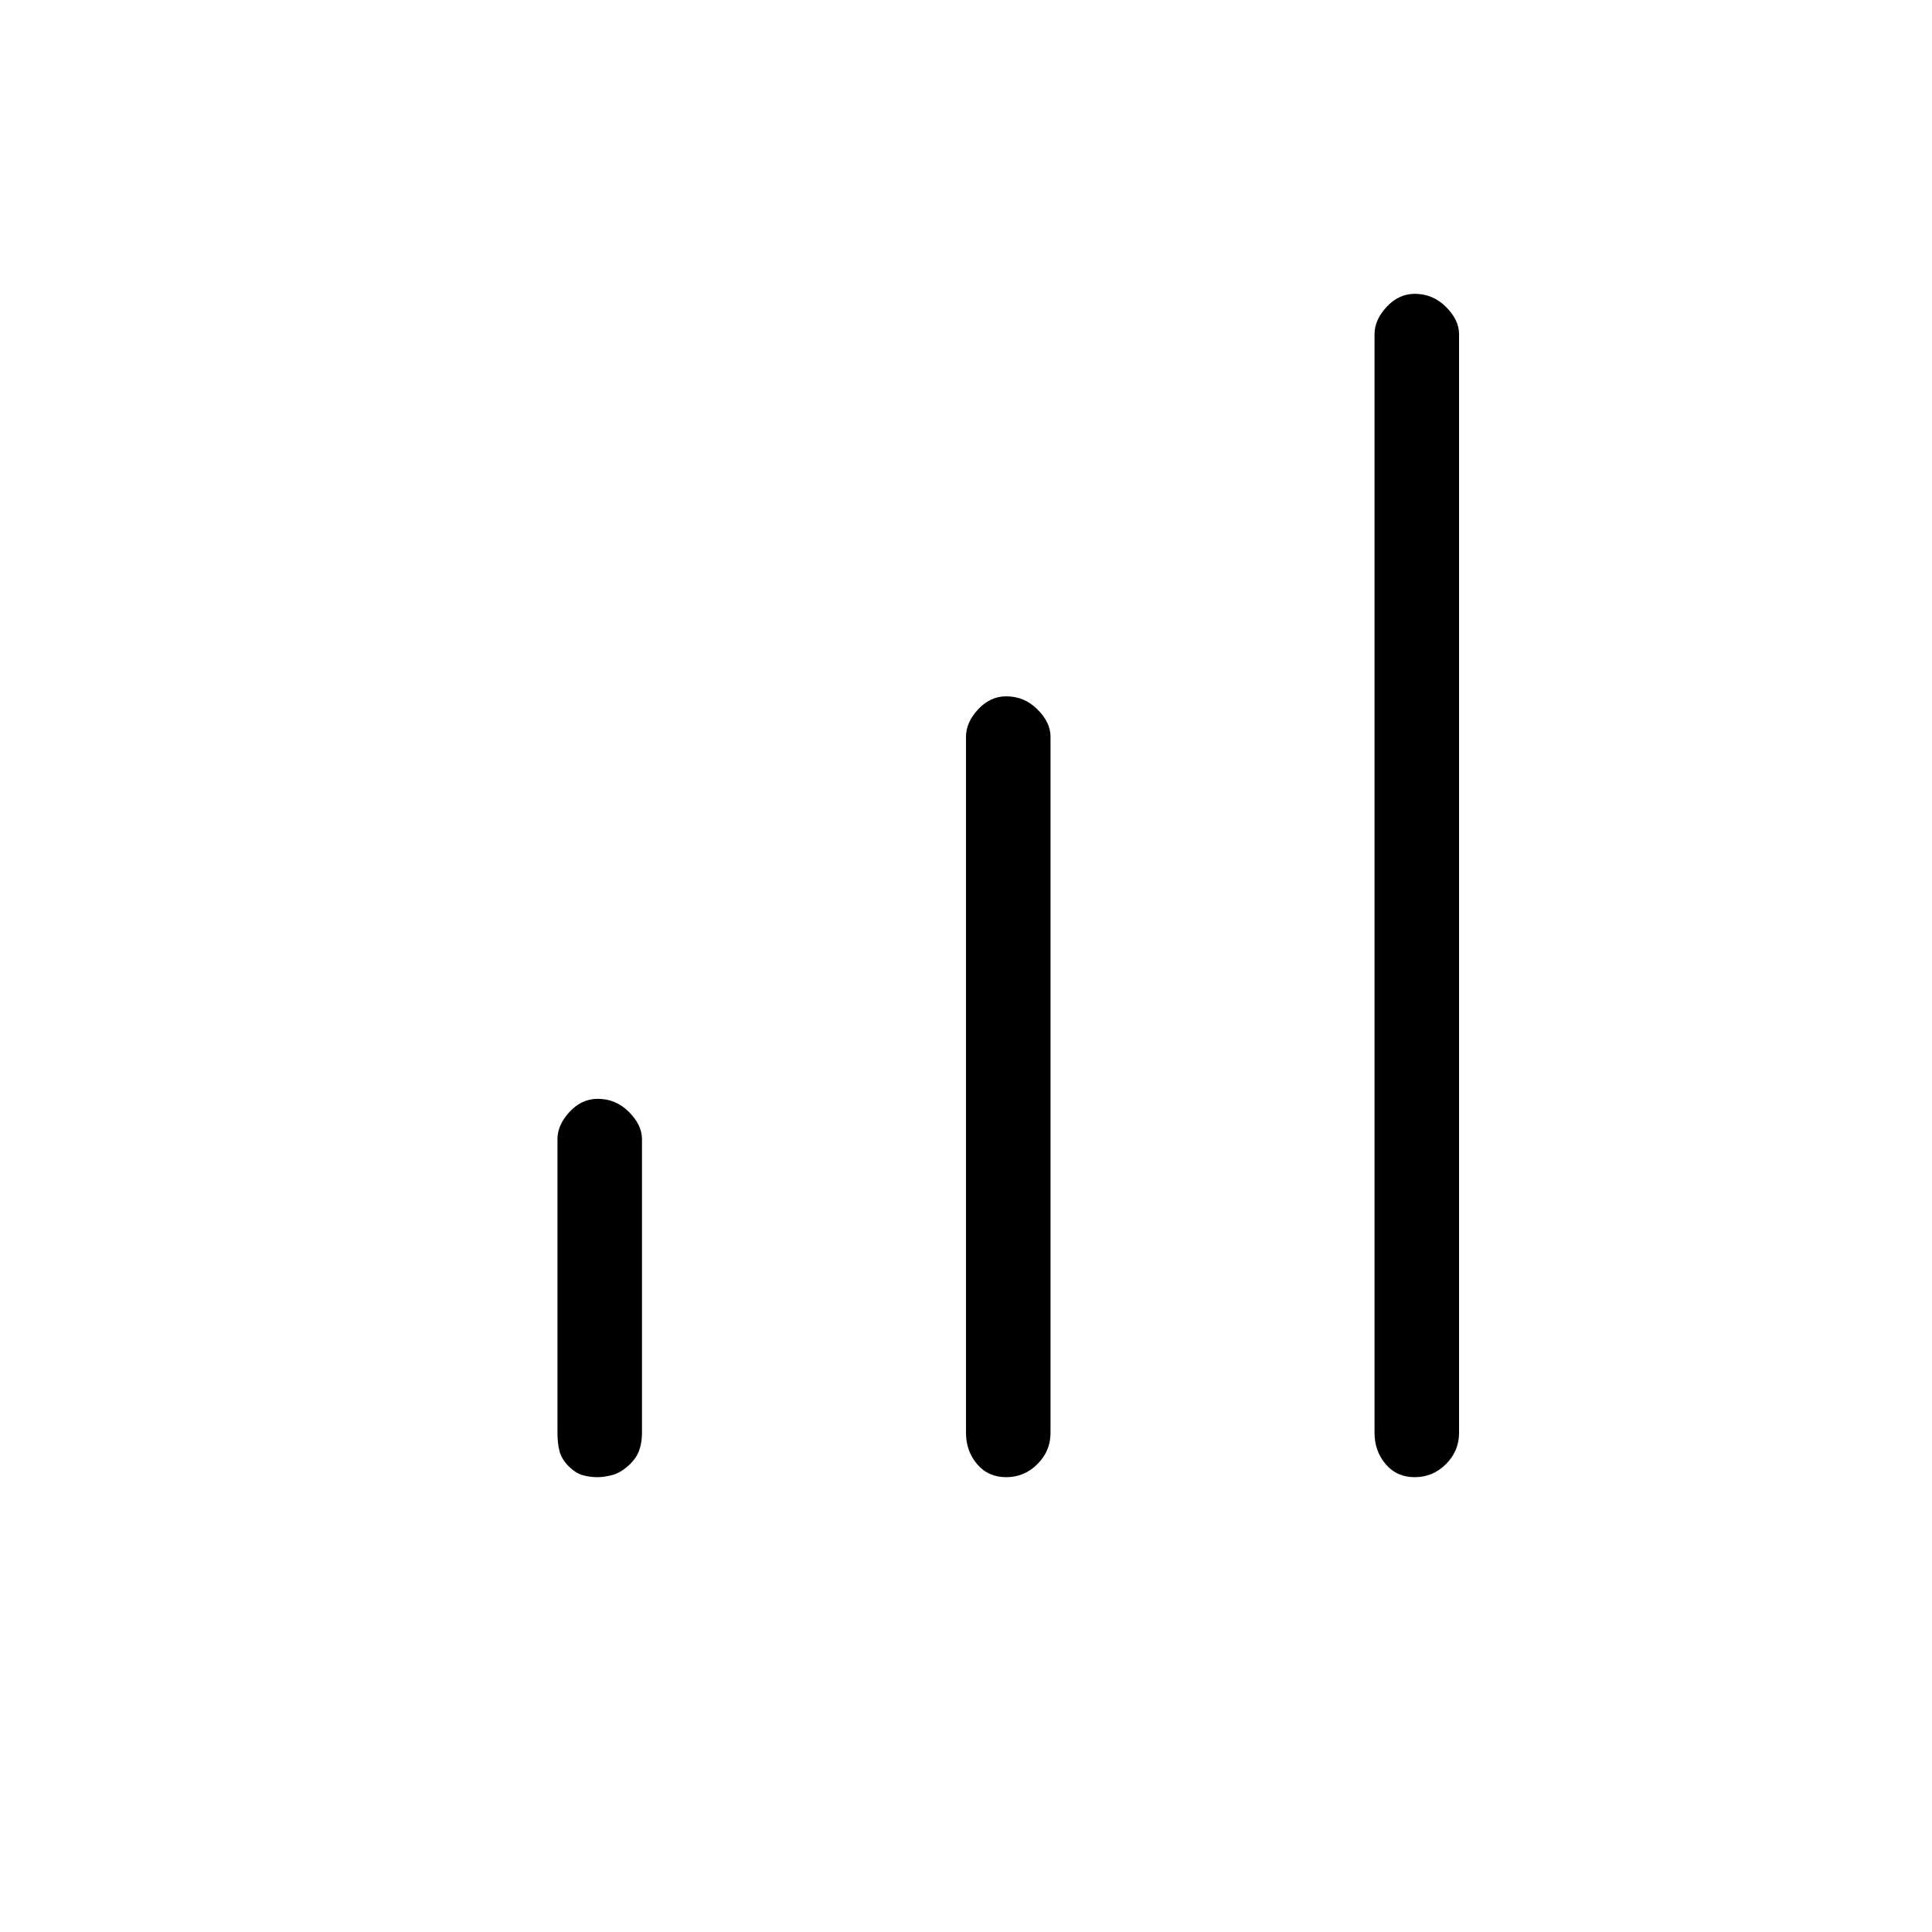 <svg xmlns="http://www.w3.org/2000/svg" height="48" width="48"><path d="M35.15 36.7q-.45 0-.725-.325-.275-.325-.275-.775V8.3q0-.35.3-.675.3-.325.7-.325.45 0 .775.325t.325.675v27.3q0 .45-.325.775t-.775.325Zm-20.3 0q-.2 0-.375-.05t-.35-.225q-.175-.175-.225-.375-.05-.2-.05-.45v-7.3q0-.35.3-.675.3-.325.7-.325.45 0 .775.325t.325.675v7.3q0 .25-.075.45t-.275.375q-.2.175-.4.225-.2.05-.35.05Zm10.15 0q-.45 0-.725-.325Q24 36.05 24 35.6V18.3q0-.35.3-.675.3-.325.7-.325.45 0 .775.325t.325.675v17.3q0 .45-.325.775T25 36.7Z"/></svg>